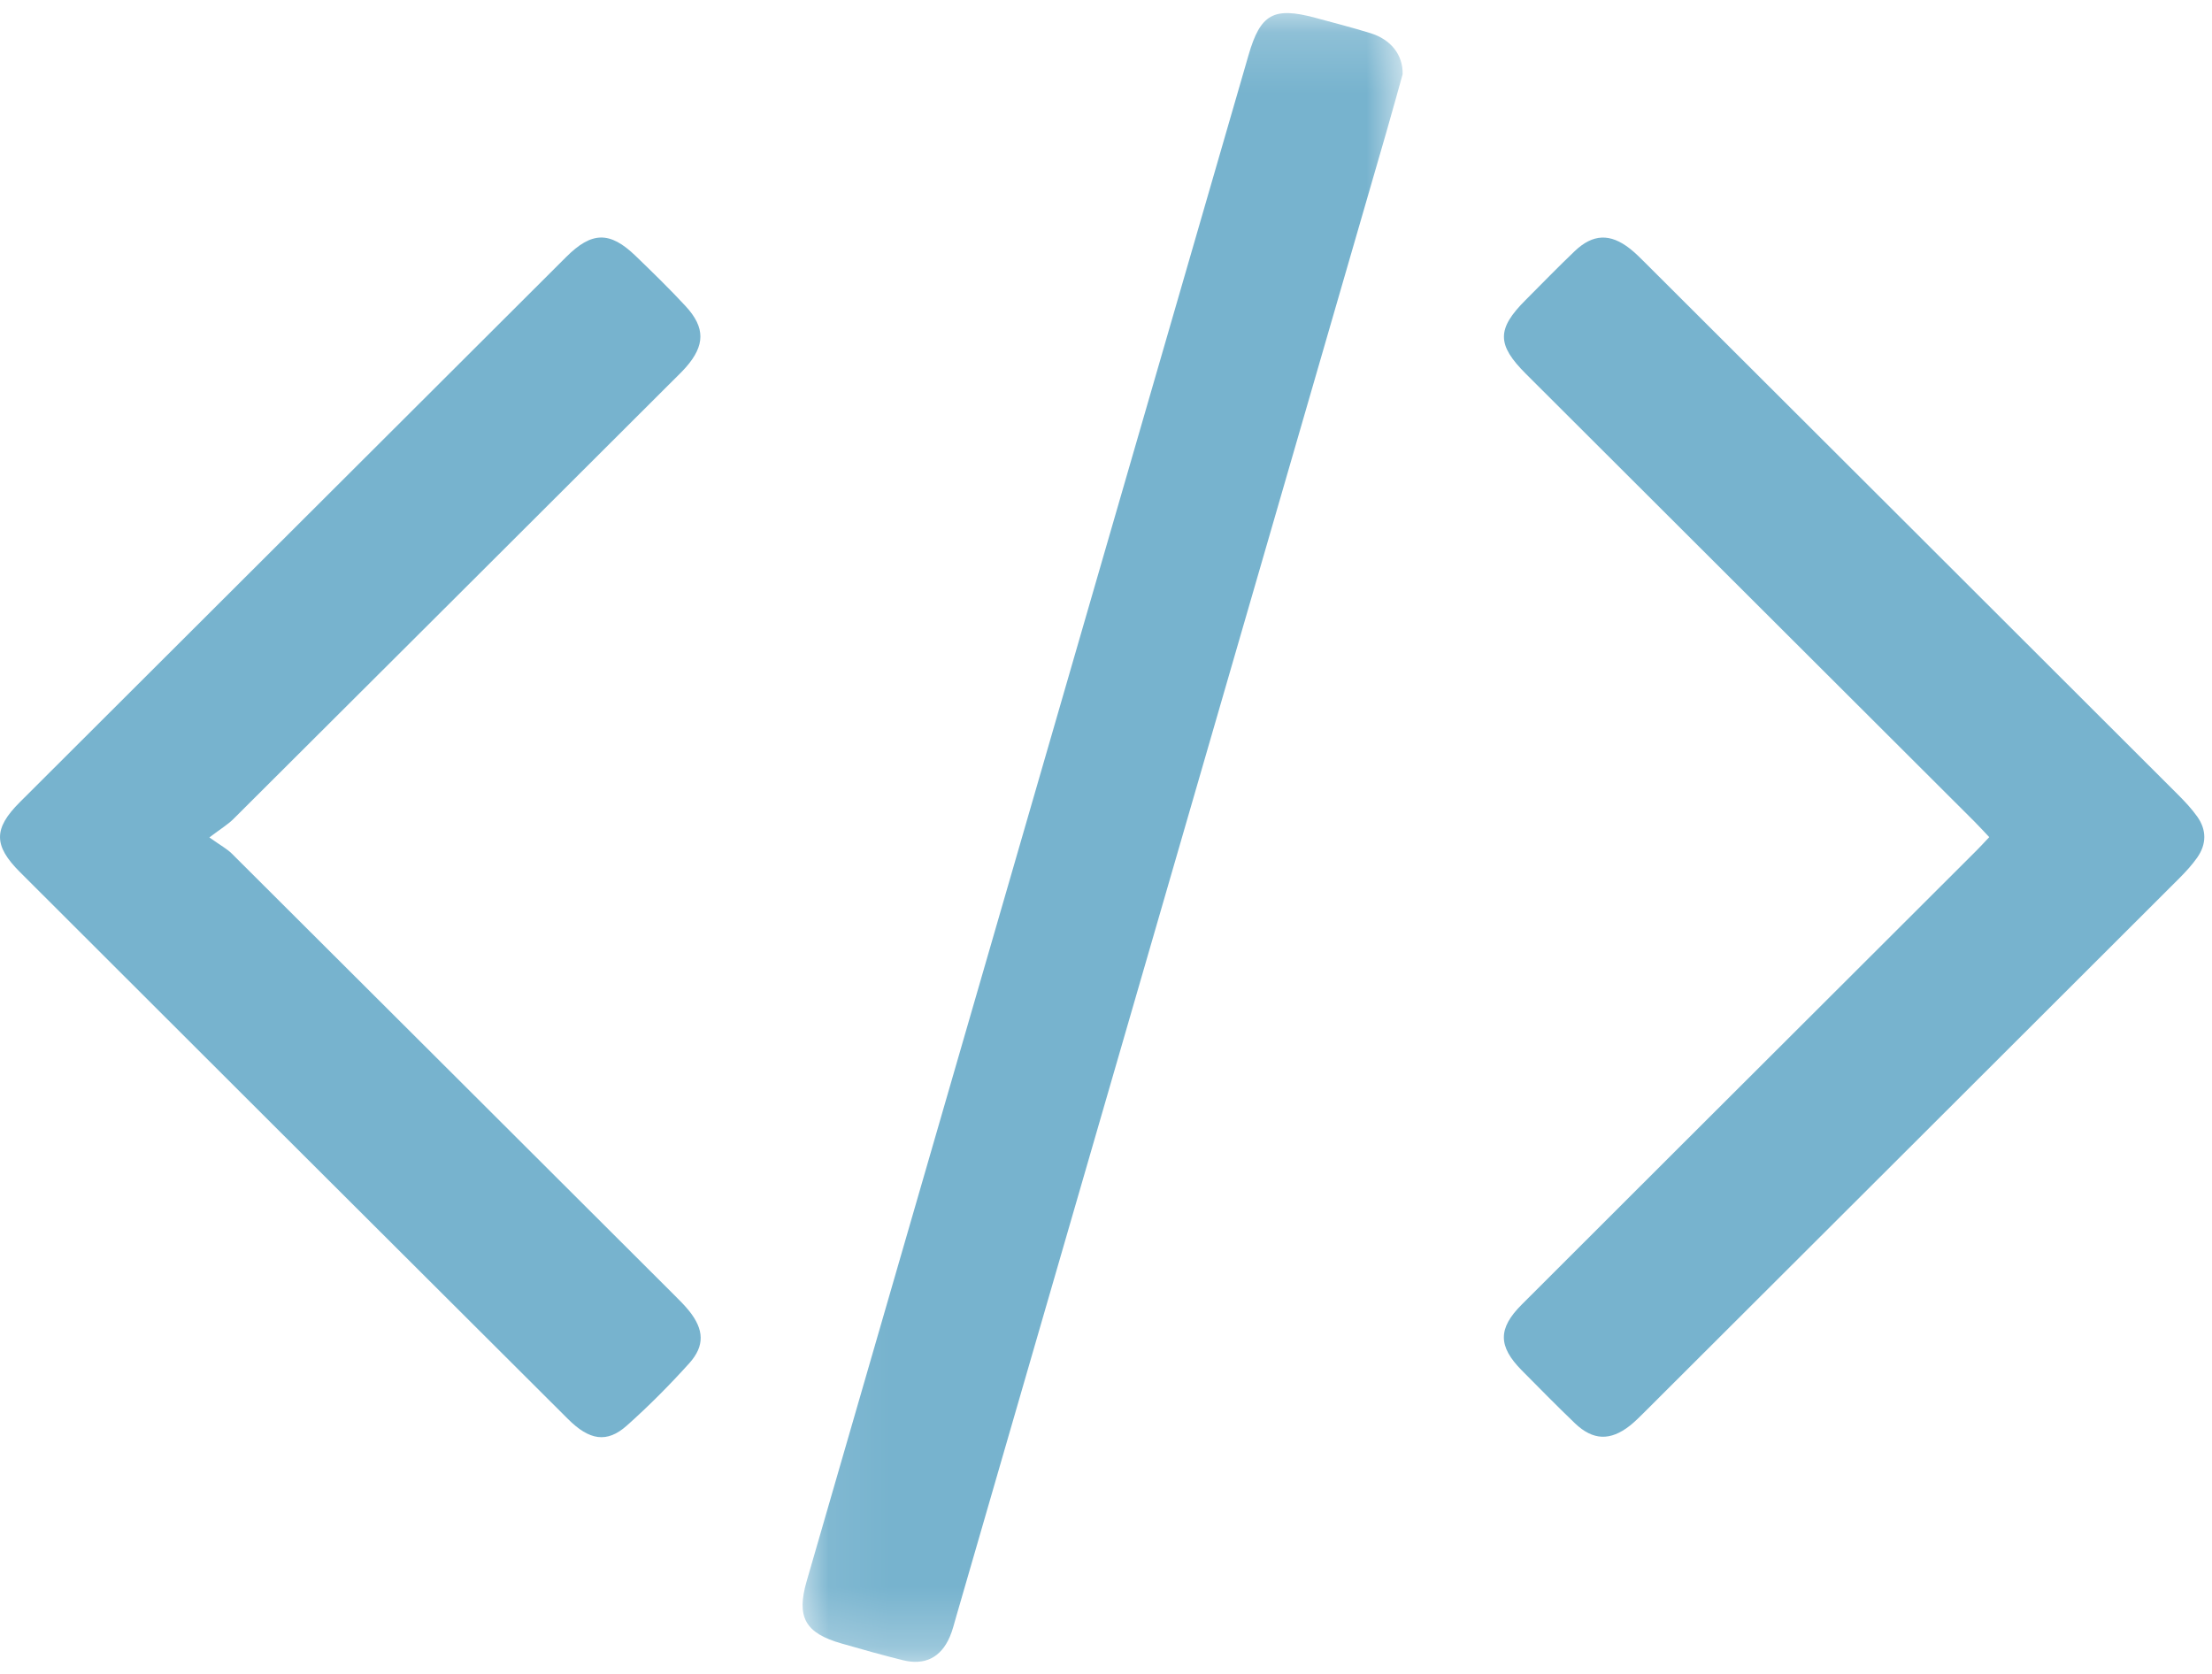 <?xml version="1.0" encoding="UTF-8" standalone="no"?>
<svg width="37px" height="28px" viewBox="0 0 37 28" version="1.1" xmlns="http://www.w3.org/2000/svg" xmlns:xlink="http://www.w3.org/1999/xlink">
    <!-- Generator: Sketch 41 (35326) - http://www.bohemiancoding.com/sketch -->
    <title>seals-icon-code</title>
    <desc>Created with Sketch.</desc>
    <defs>
        <polygon id="path-1" points="0.07 27.751 10.107 27.751 10.107 0.172 0.07 0.172"></polygon>
    </defs>
    <g id="Page-1" stroke="none" stroke-width="1" fill="none" fill-rule="evenodd">
        <g id="Message-Seal" transform="translate(-710, -291)">
            <g id="Seal-1" transform="translate(232, 117)">
                <g id="Code-Section" transform="translate(440, 143)">
                    <g id="Selectors" transform="translate(38, 31)">
                        <g id="Code-Selector">
                            <g id="seals-icon-code">
                                <g id="Group-3" transform="translate(13.355, 0.047)">
                                    <mask id="mask-2" fill="white">
                                        <use xlink:href="#path-1"></use>
                                    </mask>
                                    <g id="Clip-2"></g>
                                    <path d="M10.107,1.195 C10.023,1.492 9.93,1.833 9.832,2.172 C7.434,10.448 5.036,18.723 2.638,26.999 C2.605,27.112 2.578,27.228 2.531,27.335 C2.383,27.678 2.114,27.815 1.749,27.724 C1.405,27.64 1.064,27.542 0.724,27.445 C0.111,27.271 -0.037,27.004 0.139,26.398 C1.774,20.749 3.41,15.101 5.045,9.452 C5.874,6.592 6.702,3.732 7.53,0.872 C7.728,0.188 7.948,0.064 8.64,0.249 C8.95,0.333 9.263,0.413 9.57,0.508 C9.909,0.613 10.114,0.869 10.107,1.195" id="Fill-1" fill="#77B3CE" mask="url(#mask-2)"></path>
                                </g>
                                <path d="M33.274,14.003 C33.183,13.907 33.105,13.821 33.023,13.739 C30.523,11.244 28.023,8.749 25.524,6.254 C25.035,5.766 25.034,5.502 25.52,5.017 C25.793,4.743 26.062,4.466 26.342,4.199 C26.646,3.911 26.934,3.901 27.263,4.159 C27.355,4.231 27.439,4.316 27.522,4.399 C30.494,7.364 33.465,10.329 36.435,13.296 C36.548,13.409 36.659,13.528 36.752,13.658 C36.912,13.882 36.91,14.121 36.752,14.346 C36.666,14.468 36.563,14.58 36.458,14.686 C33.473,17.668 30.486,20.648 27.5,23.628 C27.424,23.704 27.348,23.78 27.264,23.847 C26.936,24.105 26.647,24.097 26.344,23.808 C26.042,23.518 25.748,23.219 25.454,22.922 C25.057,22.52 25.054,22.221 25.454,21.822 C27.192,20.084 28.933,18.348 30.673,16.611 C31.471,15.815 32.269,15.019 33.066,14.222 C33.133,14.155 33.196,14.085 33.274,14.003" id="Fill-4" fill="#77B3CE"></path>
                                <g id="Group-8" transform="translate(0, 3.762)" fill="#77B3CE">
                                    <path d="M3.502,10.246 C3.69,10.38 3.798,10.437 3.88,10.519 C6.344,12.975 8.805,15.432 11.267,17.889 C11.358,17.98 11.451,18.071 11.531,18.171 C11.775,18.479 11.792,18.749 11.53,19.041 C11.2,19.407 10.851,19.759 10.483,20.086 C10.151,20.381 9.858,20.332 9.499,19.973 C7.849,18.328 6.2,16.682 4.551,15.037 C3.146,13.634 1.74,12.231 0.335,10.827 C-0.11,10.383 -0.111,10.099 0.33,9.658 C3.376,6.617 6.423,3.576 9.471,0.536 C9.898,0.11 10.2,0.103 10.629,0.516 C10.915,0.792 11.2,1.069 11.47,1.361 C11.8,1.719 11.794,2.017 11.472,2.383 C11.401,2.463 11.323,2.537 11.247,2.613 C8.8,5.055 6.354,7.497 3.905,9.937 C3.815,10.027 3.702,10.095 3.502,10.246" id="Fill-6"></path>
                                </g>
                            </g>
                        </g>
                    </g>
                </g>
            </g>
        </g>
    </g>
</svg>